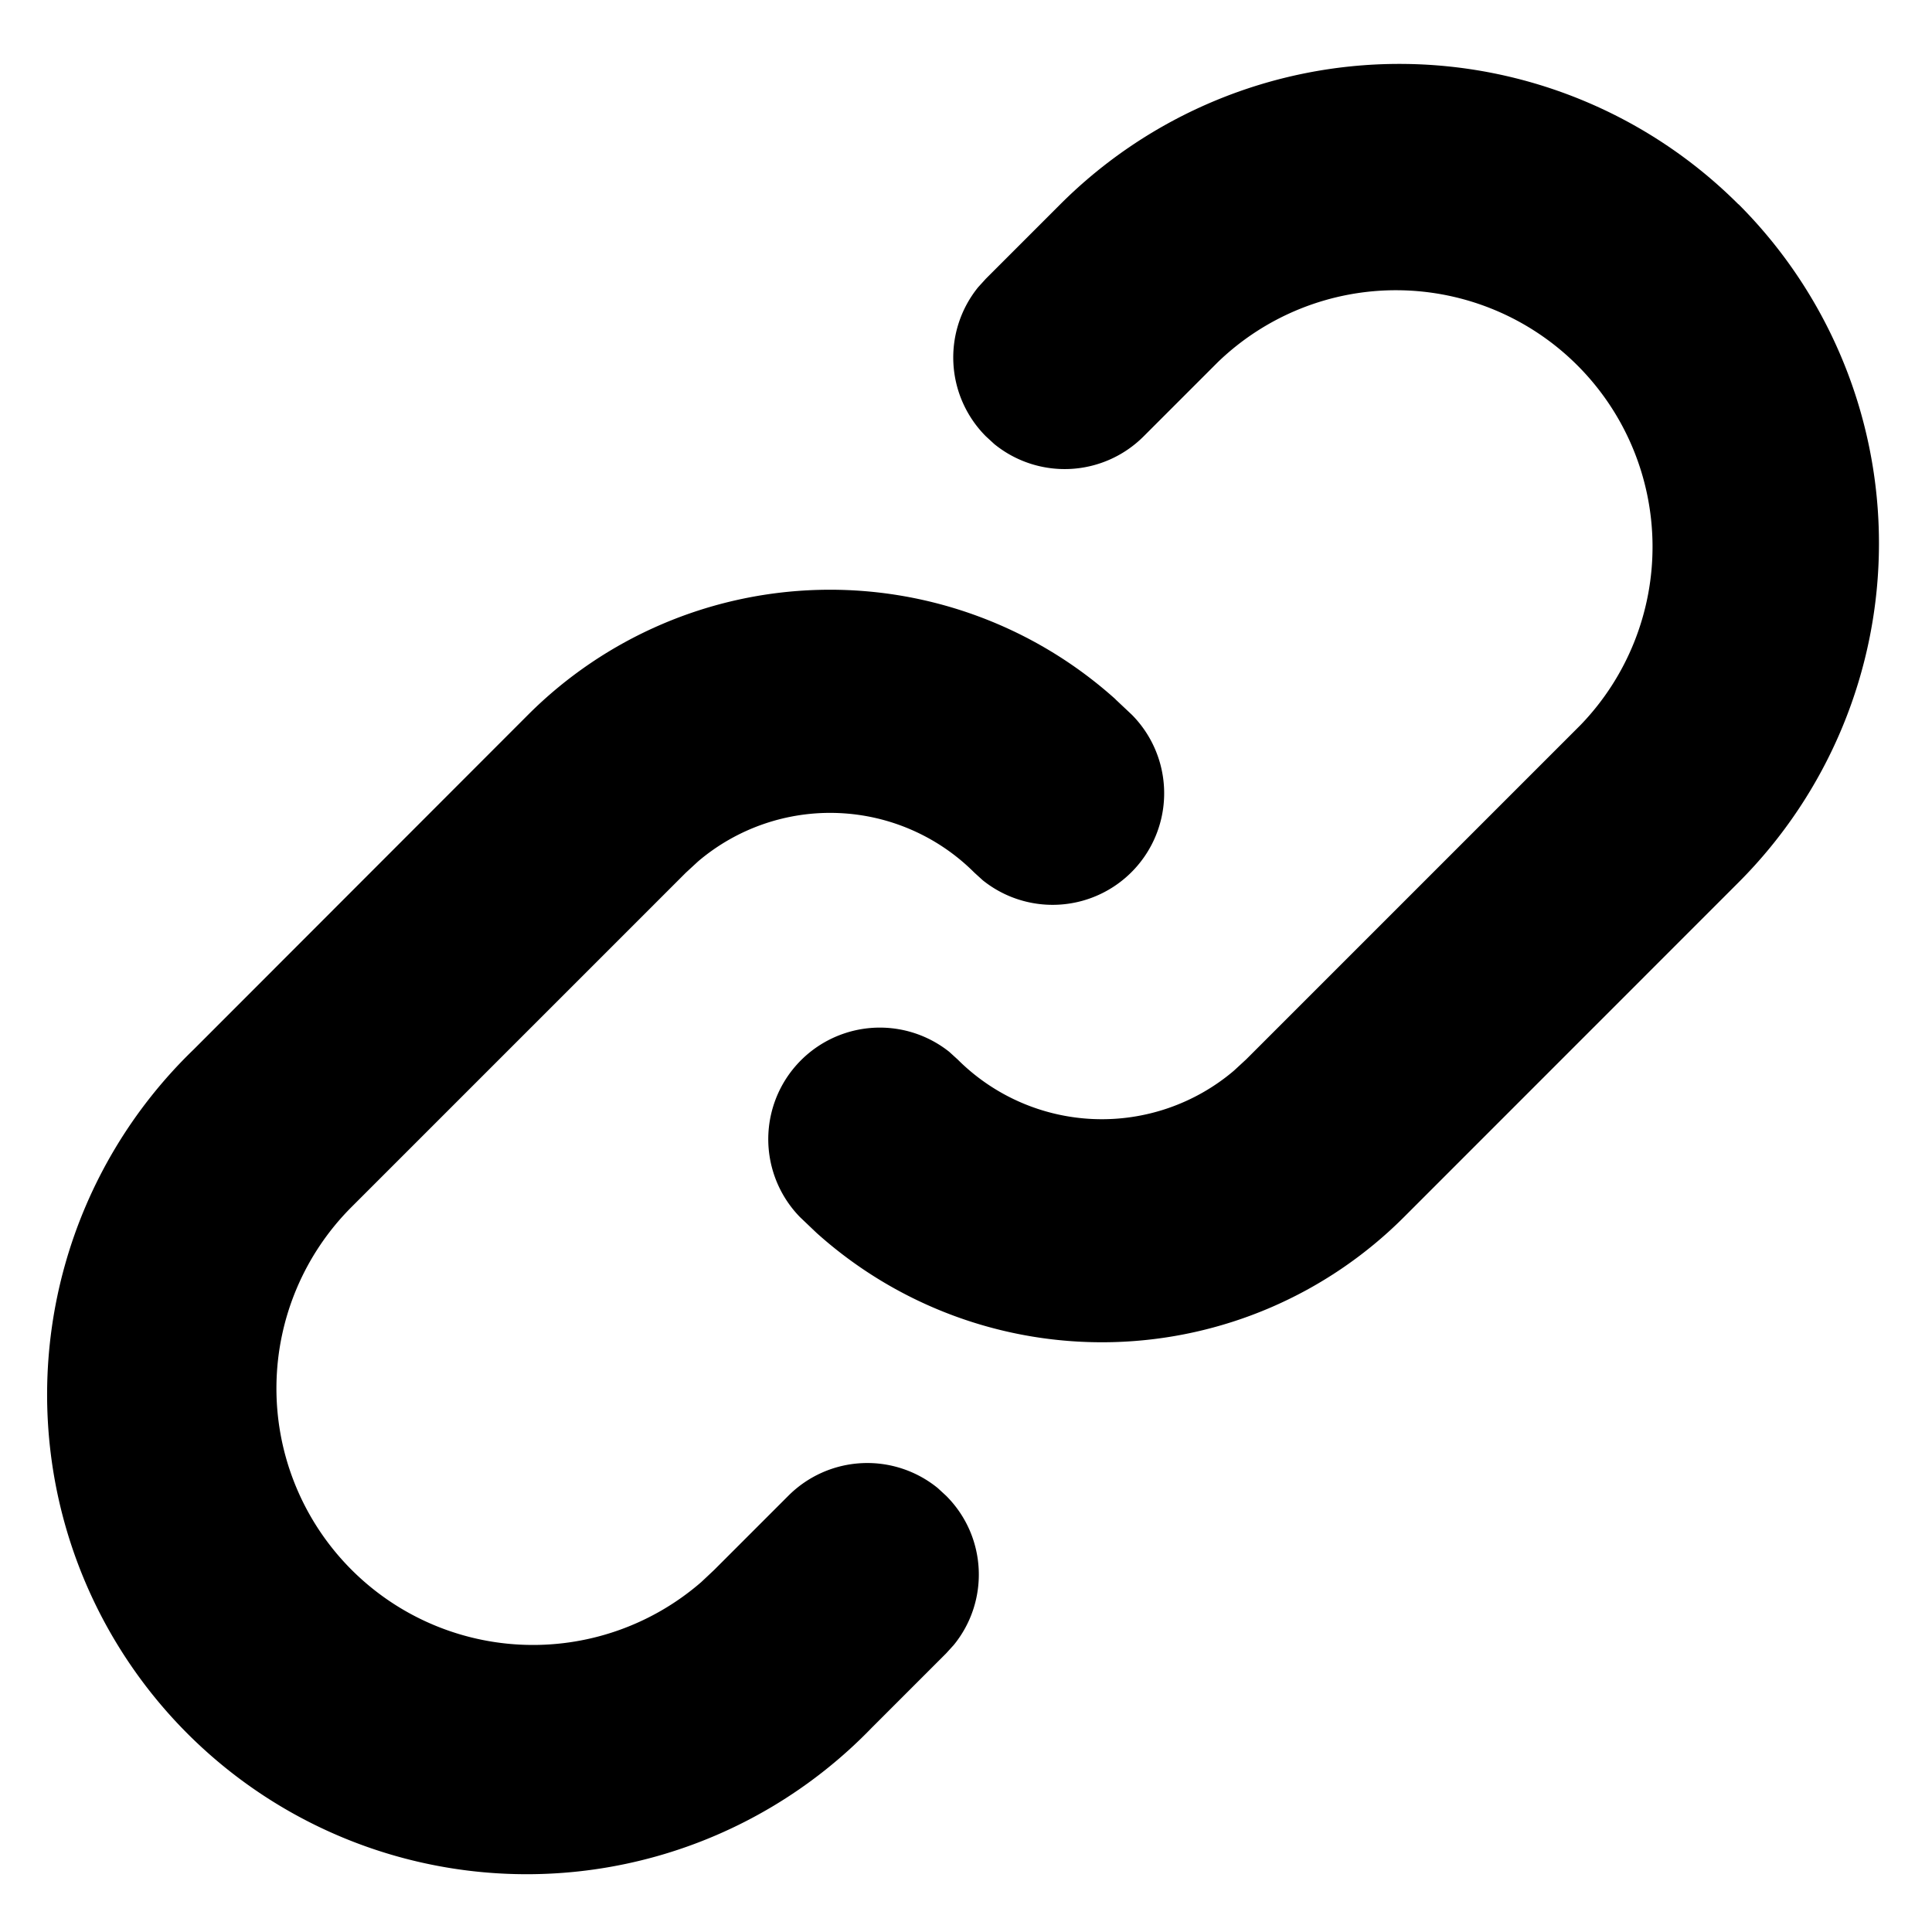 <svg width="20" height="20" xmlns="http://www.w3.org/2000/svg"><g fill="none" fill-rule="evenodd"><path fill="none" d="M0 0h20v20H0z"/><path d="m11.548 7.24.17.16a1.155 1.155 0 0 1-1.544 1.713l-.088-.08a2.111 2.111 0 0 0-2.858-.117l-.128.118-3.464 3.464a2.656 2.656 0 0 0 3.623 3.88l.133-.125.77-.77a1.155 1.155 0 0 1 1.545-.079l.087.08c.423.422.45 1.09.08 1.544l-.08.088-.77.77a4.965 4.965 0 1 1-7.02-7.021L5.466 7.4a4.42 4.42 0 0 1 6.081-.162Zm6.449-5.126a4.965 4.965 0 0 1 0 7.021L14.533 12.6a4.42 4.42 0 0 1-6.081.162l-.17-.162a1.155 1.155 0 0 1 1.544-1.712l.088.08a2.111 2.111 0 0 0 2.858.117l.128-.118 3.464-3.464a2.656 2.656 0 0 0-3.756-3.755l-.77.77a1.155 1.155 0 0 1-1.545.079l-.087-.08a1.155 1.155 0 0 1-.08-1.544l.08-.088.77-.77a4.965 4.965 0 0 1 7.02 0Z" fill="#000" fill-rule="nonzero"/></g></svg>